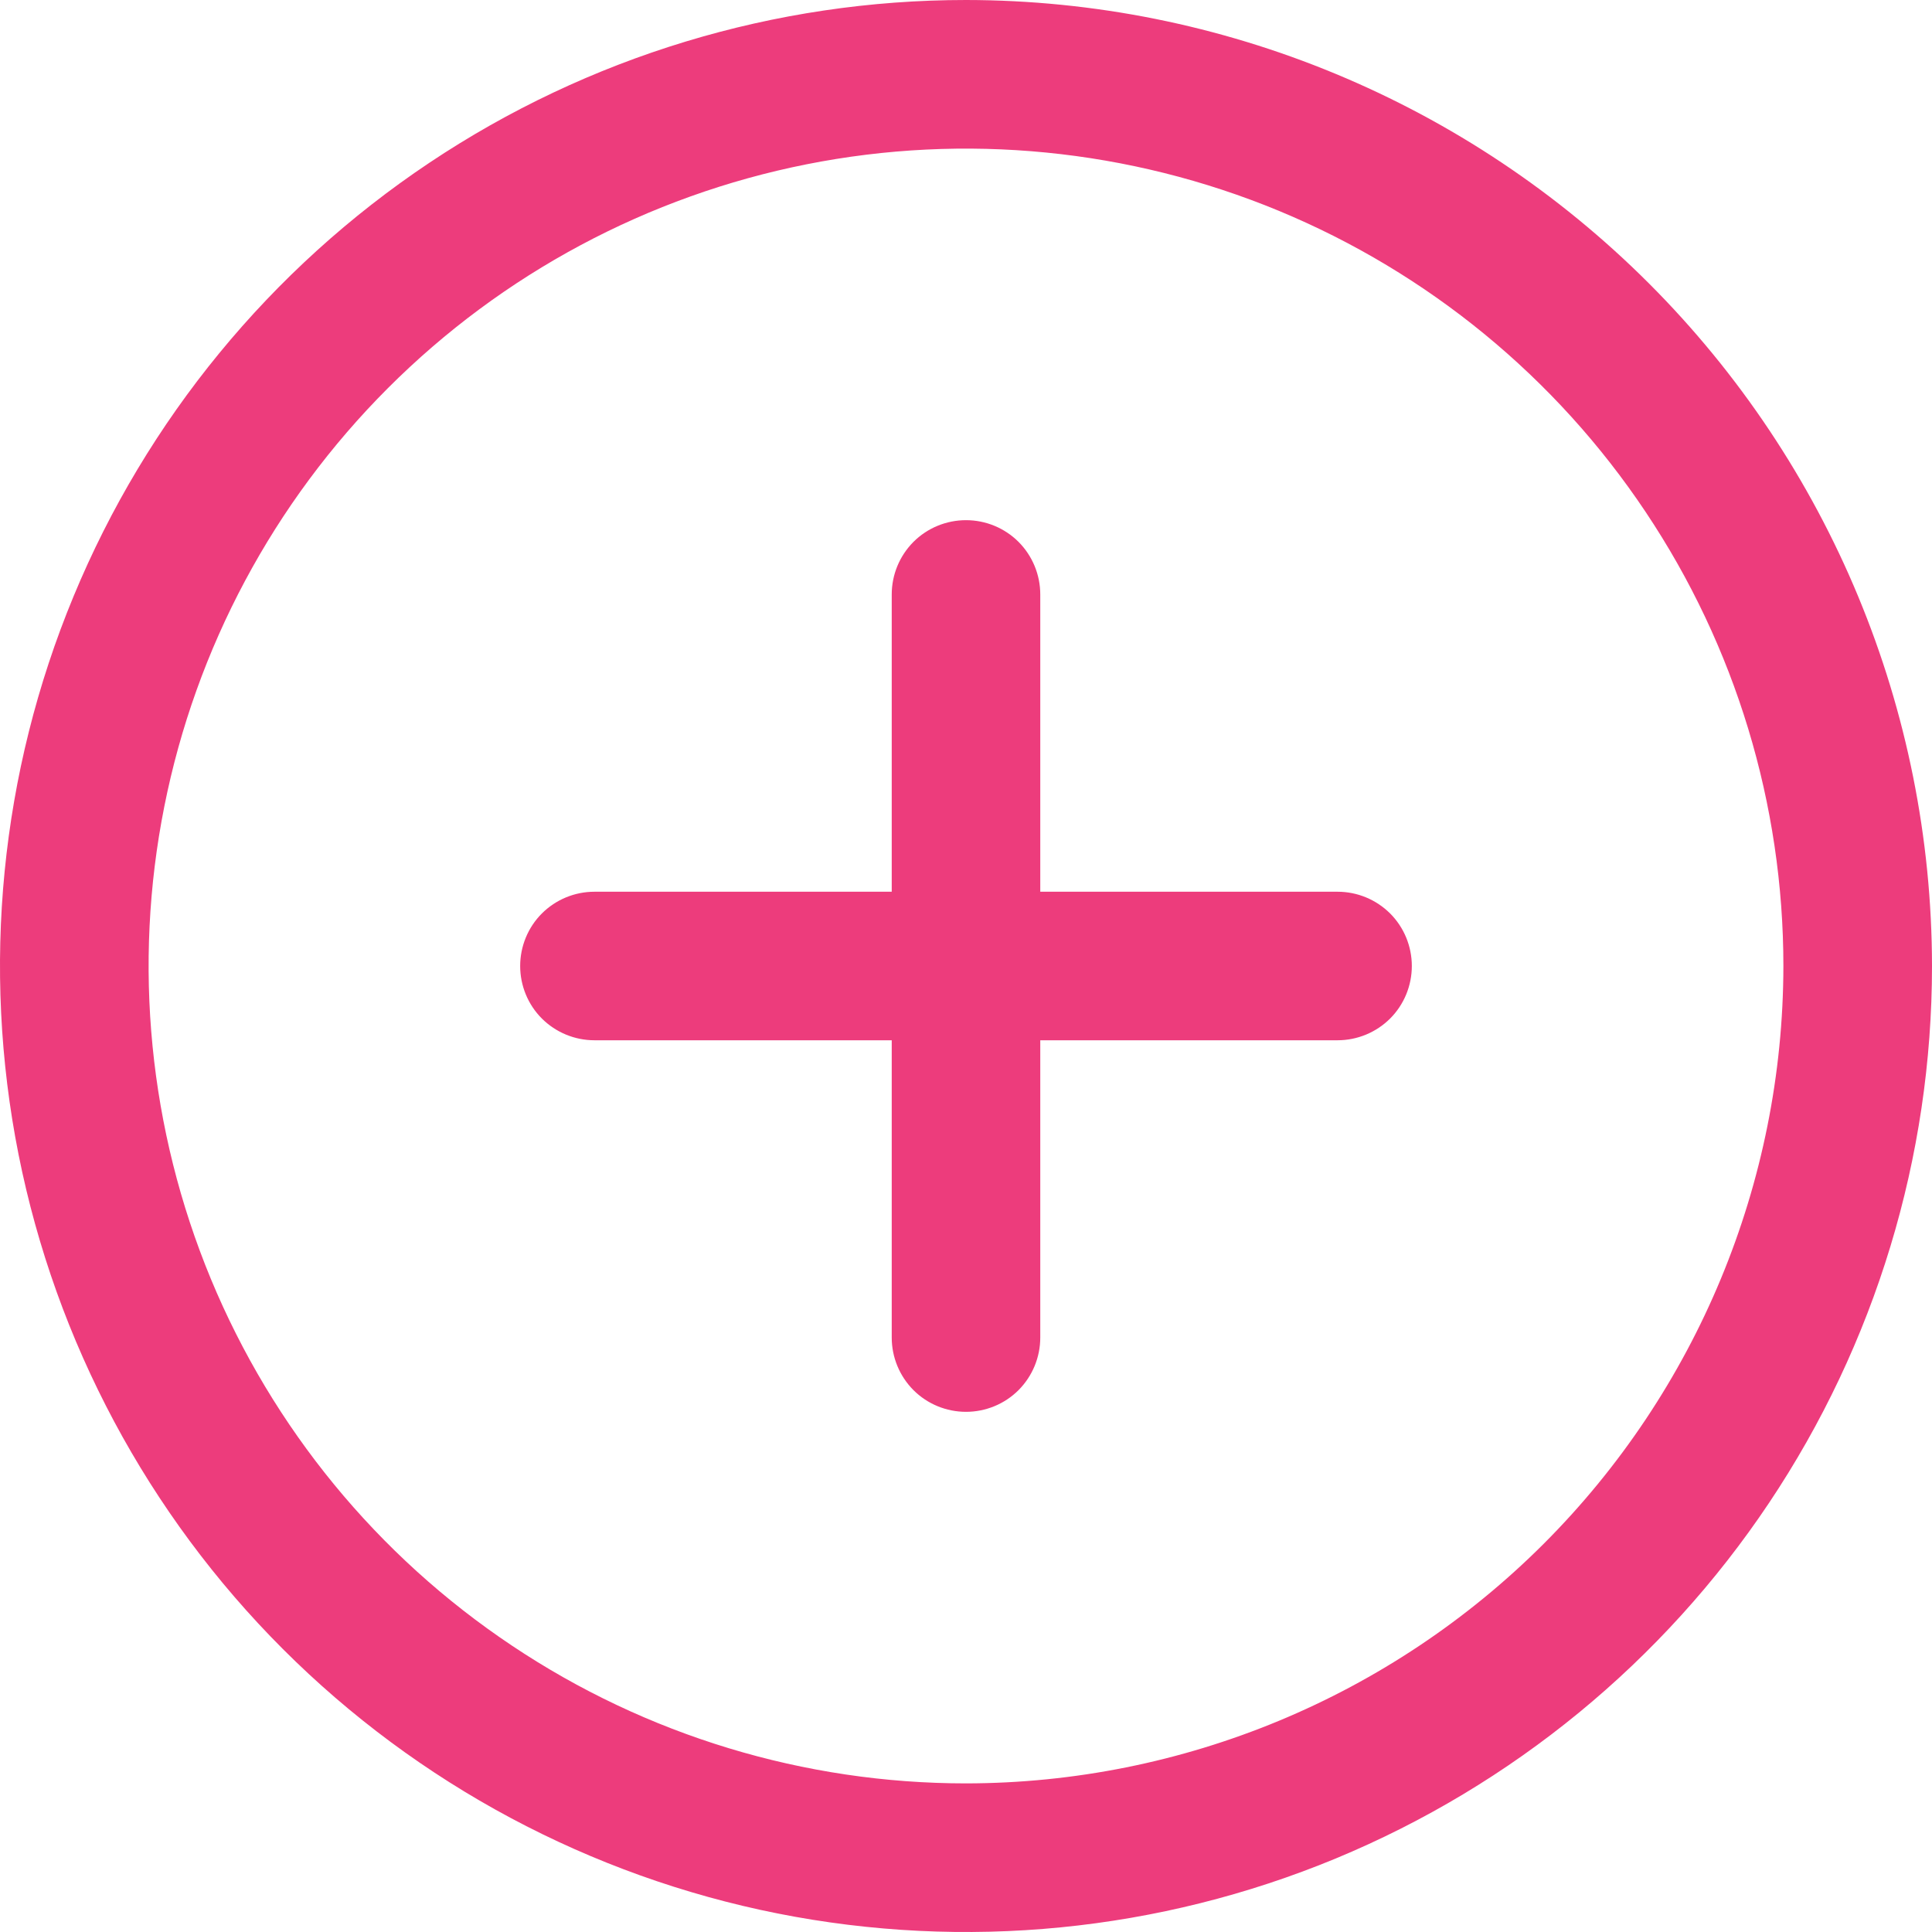 <svg width="25" height="25" viewBox="0 0 25 25" fill="none" xmlns="http://www.w3.org/2000/svg">
<path d="M12.5 0C10.028 0 7.611 0.733 5.555 2.107C3.5 3.48 1.898 5.432 0.952 7.716C0.005 10.001 -0.242 12.514 0.24 14.939C0.723 17.363 1.913 19.591 3.661 21.339C5.409 23.087 7.637 24.277 10.061 24.76C12.486 25.242 14.999 24.995 17.284 24.049C19.568 23.102 21.52 21.5 22.893 19.445C24.267 17.389 25 14.972 25 12.5C24.997 9.186 23.678 6.008 21.335 3.665C18.991 1.322 15.814 0.003 12.5 0ZM12.5 23.077C10.408 23.077 8.363 22.457 6.624 21.294C4.884 20.132 3.529 18.48 2.728 16.548C1.928 14.615 1.718 12.488 2.126 10.437C2.534 8.385 3.542 6.5 5.021 5.021C6.5 3.542 8.385 2.534 10.437 2.126C12.488 1.718 14.615 1.928 16.548 2.728C18.48 3.529 20.132 4.884 21.294 6.624C22.457 8.363 23.077 10.408 23.077 12.5C23.074 15.304 21.958 17.993 19.976 19.976C17.993 21.958 15.304 23.074 12.5 23.077ZM18.269 12.5C18.269 12.755 18.168 13 17.988 13.18C17.807 13.36 17.563 13.461 17.308 13.461H13.461V17.308C13.461 17.563 13.36 17.807 13.18 17.988C13 18.168 12.755 18.269 12.5 18.269C12.245 18.269 12 18.168 11.82 17.988C11.64 17.807 11.539 17.563 11.539 17.308V13.461H7.692C7.437 13.461 7.193 13.36 7.012 13.18C6.832 13 6.731 12.755 6.731 12.5C6.731 12.245 6.832 12 7.012 11.82C7.193 11.64 7.437 11.539 7.692 11.539H11.539V7.692C11.539 7.437 11.64 7.193 11.82 7.012C12 6.832 12.245 6.731 12.5 6.731C12.755 6.731 13 6.832 13.18 7.012C13.36 7.193 13.461 7.437 13.461 7.692V11.539H17.308C17.563 11.539 17.807 11.64 17.988 11.82C18.168 12 18.269 12.245 18.269 12.5Z" fill="#ED3C7C"/>
</svg>
